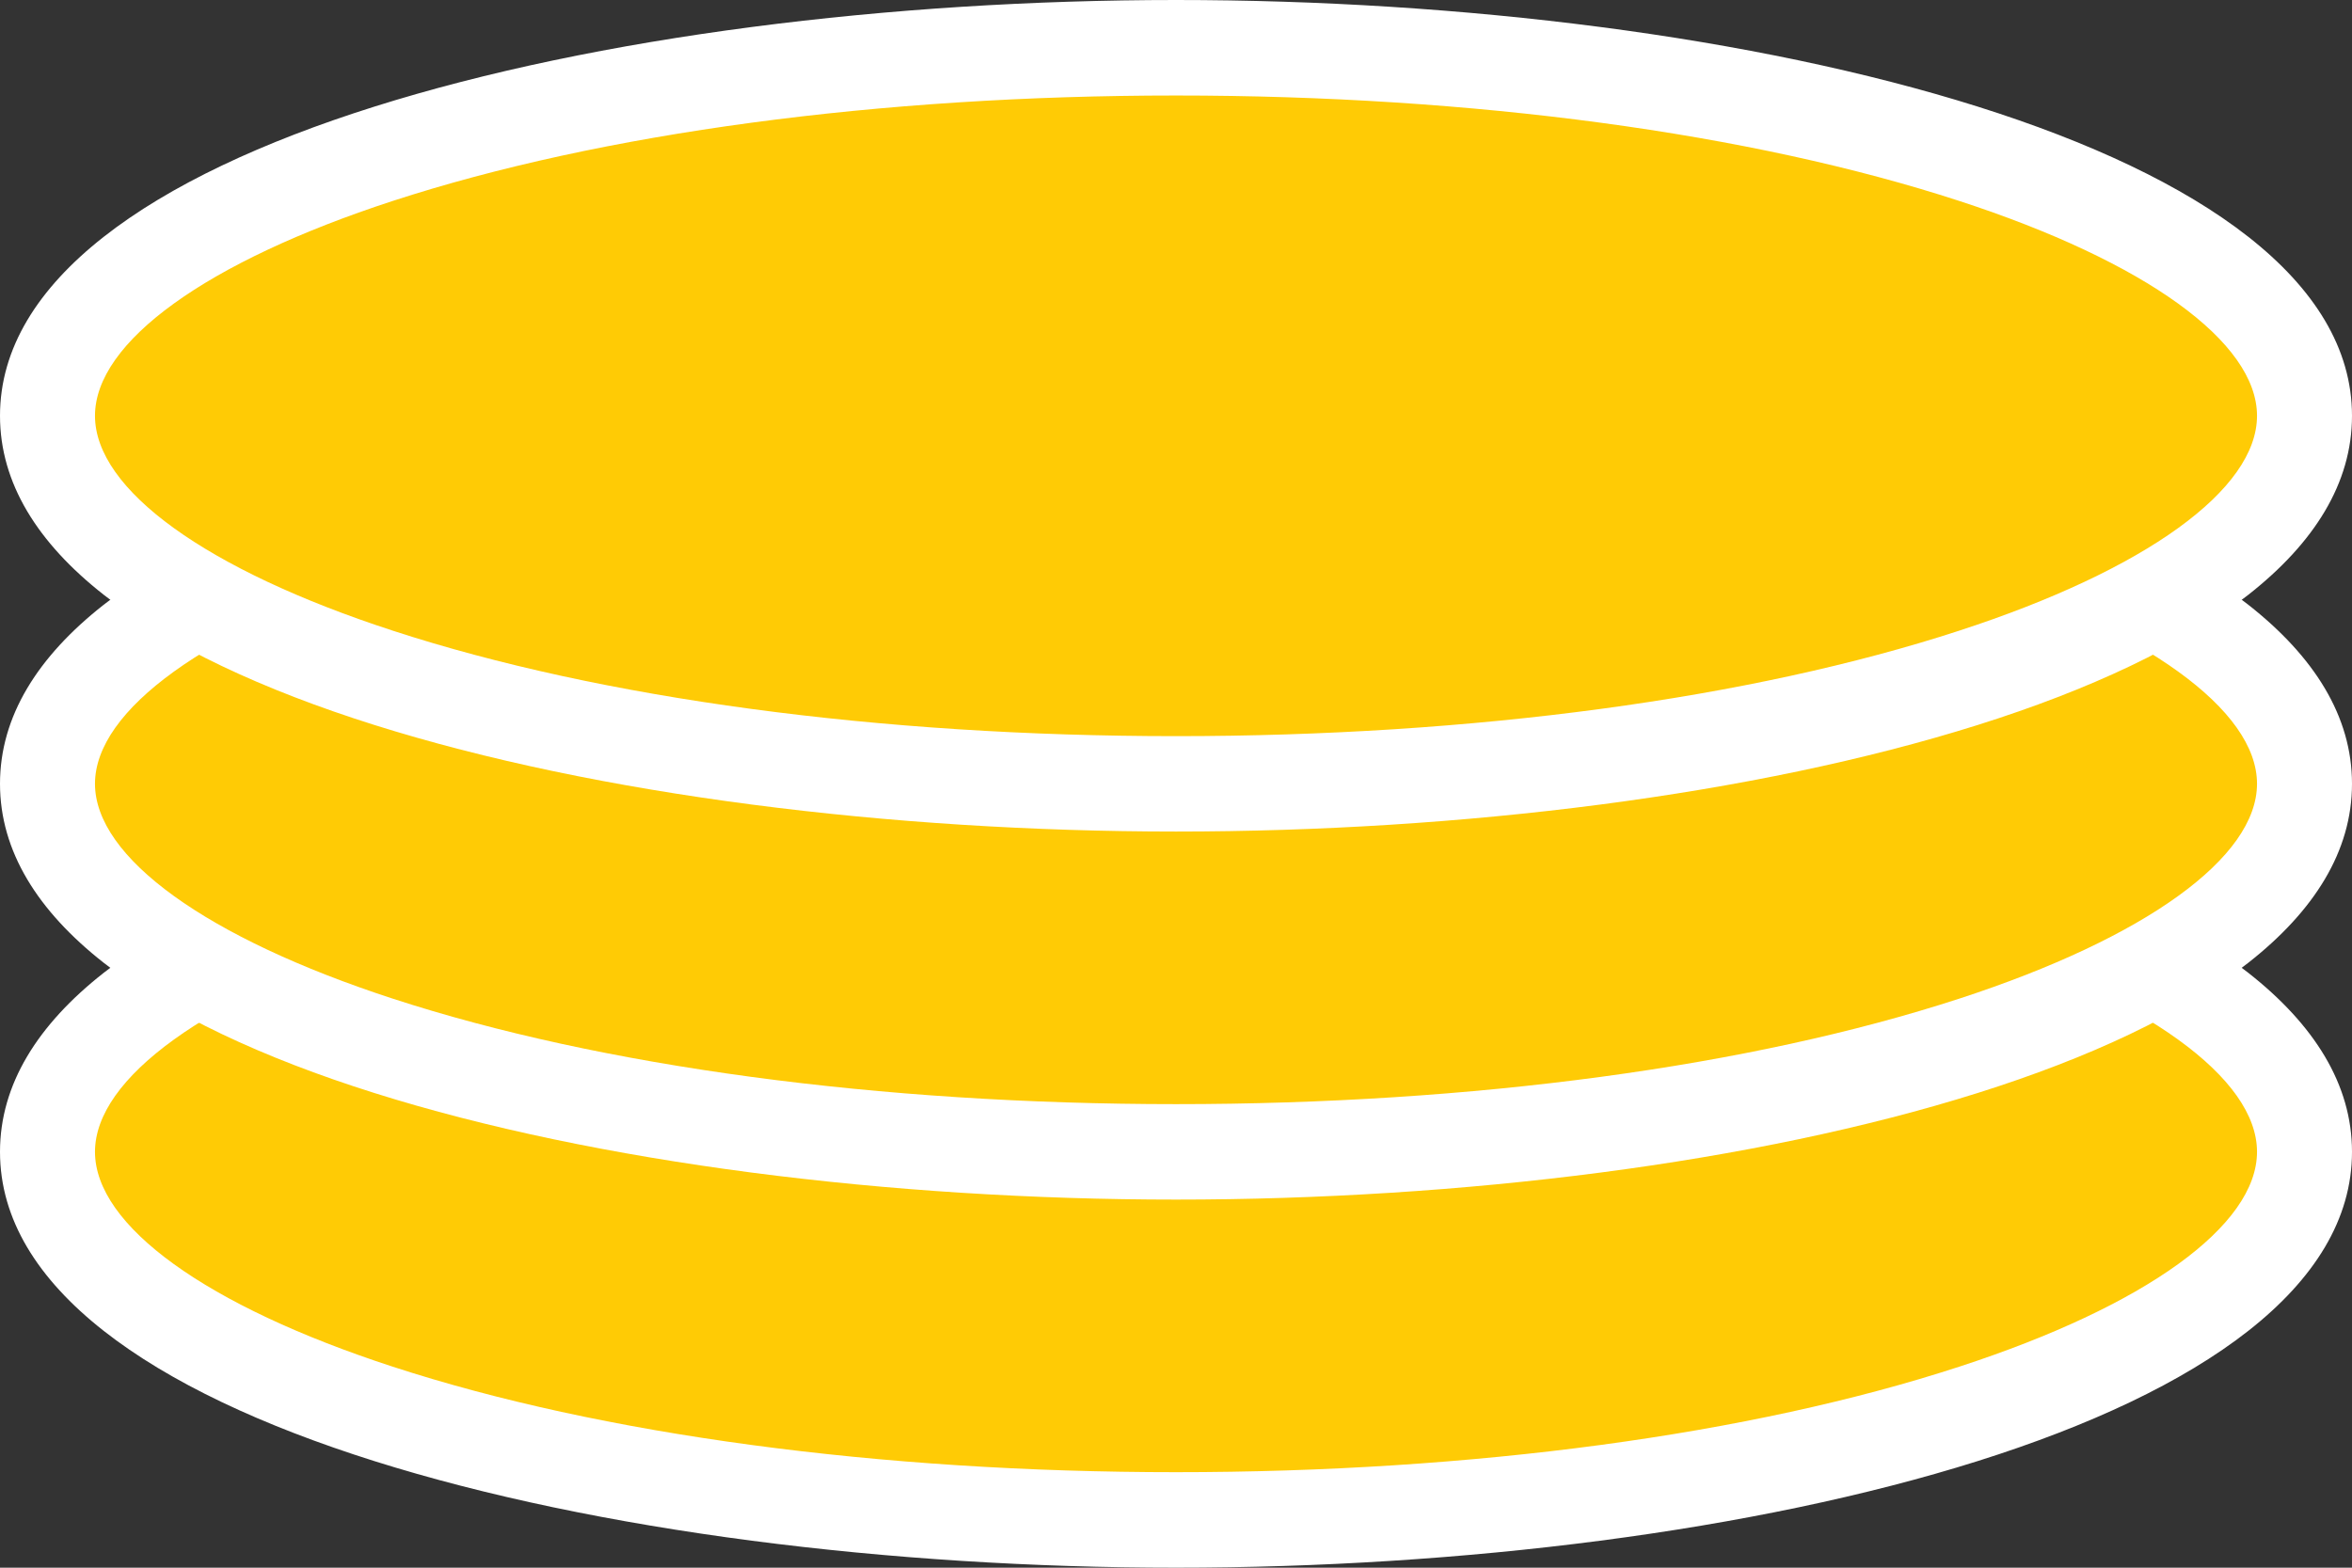 <svg width="39" height="26" viewBox="0 0 39 26" fill="none" xmlns="http://www.w3.org/2000/svg">
<rect x="0" y="0" width="39" height="26" fill="#333333" stroke="none"/>
<path d="M19.5 25.208C29.835 25.208 38.212 22.475 38.212 19.104C38.212 15.732 29.835 12.999 19.5 12.999C9.165 12.999 0.788 15.732 0.788 19.104C0.788 22.475 9.165 25.208 19.5 25.208Z" fill="#FFCB05"/>
<path d="M19.5 26C10.047 26 0 23.583 0 19.103C0 14.624 10.047 12.207 19.5 12.207C28.953 12.207 39 14.624 39 19.103C39 23.583 28.953 26 19.5 26ZM19.5 13.791C14.582 13.791 9.969 14.412 6.511 15.54C3.42 16.548 1.575 17.88 1.575 19.103C1.575 20.327 3.42 21.659 6.511 22.666C9.969 23.795 14.582 24.416 19.5 24.416C24.418 24.416 29.032 23.795 32.489 22.666C35.58 21.659 37.425 20.327 37.425 19.103C37.425 17.88 35.58 16.548 32.489 15.54C29.032 14.412 24.418 13.791 19.5 13.791Z" fill="white"/>
<path d="M19.5 19.104C29.835 19.104 38.212 16.371 38.212 12.999C38.212 9.628 29.835 6.895 19.5 6.895C9.165 6.895 0.788 9.628 0.788 12.999C0.788 16.371 9.165 19.104 19.5 19.104Z" fill="#FFCB05"/>
<path d="M19.5 19.895C10.047 19.895 0 17.478 0 12.999C0 8.519 10.047 6.103 19.5 6.103C28.953 6.103 39 8.519 39 12.999C39 17.478 28.953 19.895 19.5 19.895ZM19.5 7.688C14.582 7.688 9.969 8.31 6.511 9.438C3.42 10.445 1.575 11.778 1.575 12.999C1.575 14.22 3.42 15.554 6.511 16.562C9.969 17.69 14.582 18.312 19.5 18.312C24.418 18.312 29.032 17.69 32.489 16.562C35.58 15.554 37.425 14.222 37.425 12.999C37.425 11.776 35.58 10.444 32.489 9.436C29.032 8.308 24.418 7.688 19.5 7.688Z" fill="white"/>
<path d="M19.5 13.001C29.835 13.001 38.212 10.268 38.212 6.897C38.212 3.525 29.835 0.792 19.5 0.792C9.165 0.792 0.788 3.525 0.788 6.897C0.788 10.268 9.165 13.001 19.5 13.001Z" fill="#FFCB05"/>
<path d="M19.5 13.791C10.047 13.791 0 11.374 0 6.896C0 2.419 10.047 0 19.5 0C28.953 0 39 2.417 39 6.896C39 11.376 28.953 13.791 19.5 13.791ZM19.5 1.584C14.582 1.584 9.969 2.205 6.511 3.333C3.42 4.341 1.575 5.673 1.575 6.896C1.575 8.12 3.42 9.452 6.511 10.459C9.969 11.588 14.582 12.209 19.5 12.209C24.418 12.209 29.032 11.588 32.489 10.459C35.58 9.452 37.425 8.12 37.425 6.896C37.425 5.673 35.58 4.341 32.489 3.333C29.032 2.205 24.418 1.584 19.5 1.584Z" fill="white"/>
</svg>
